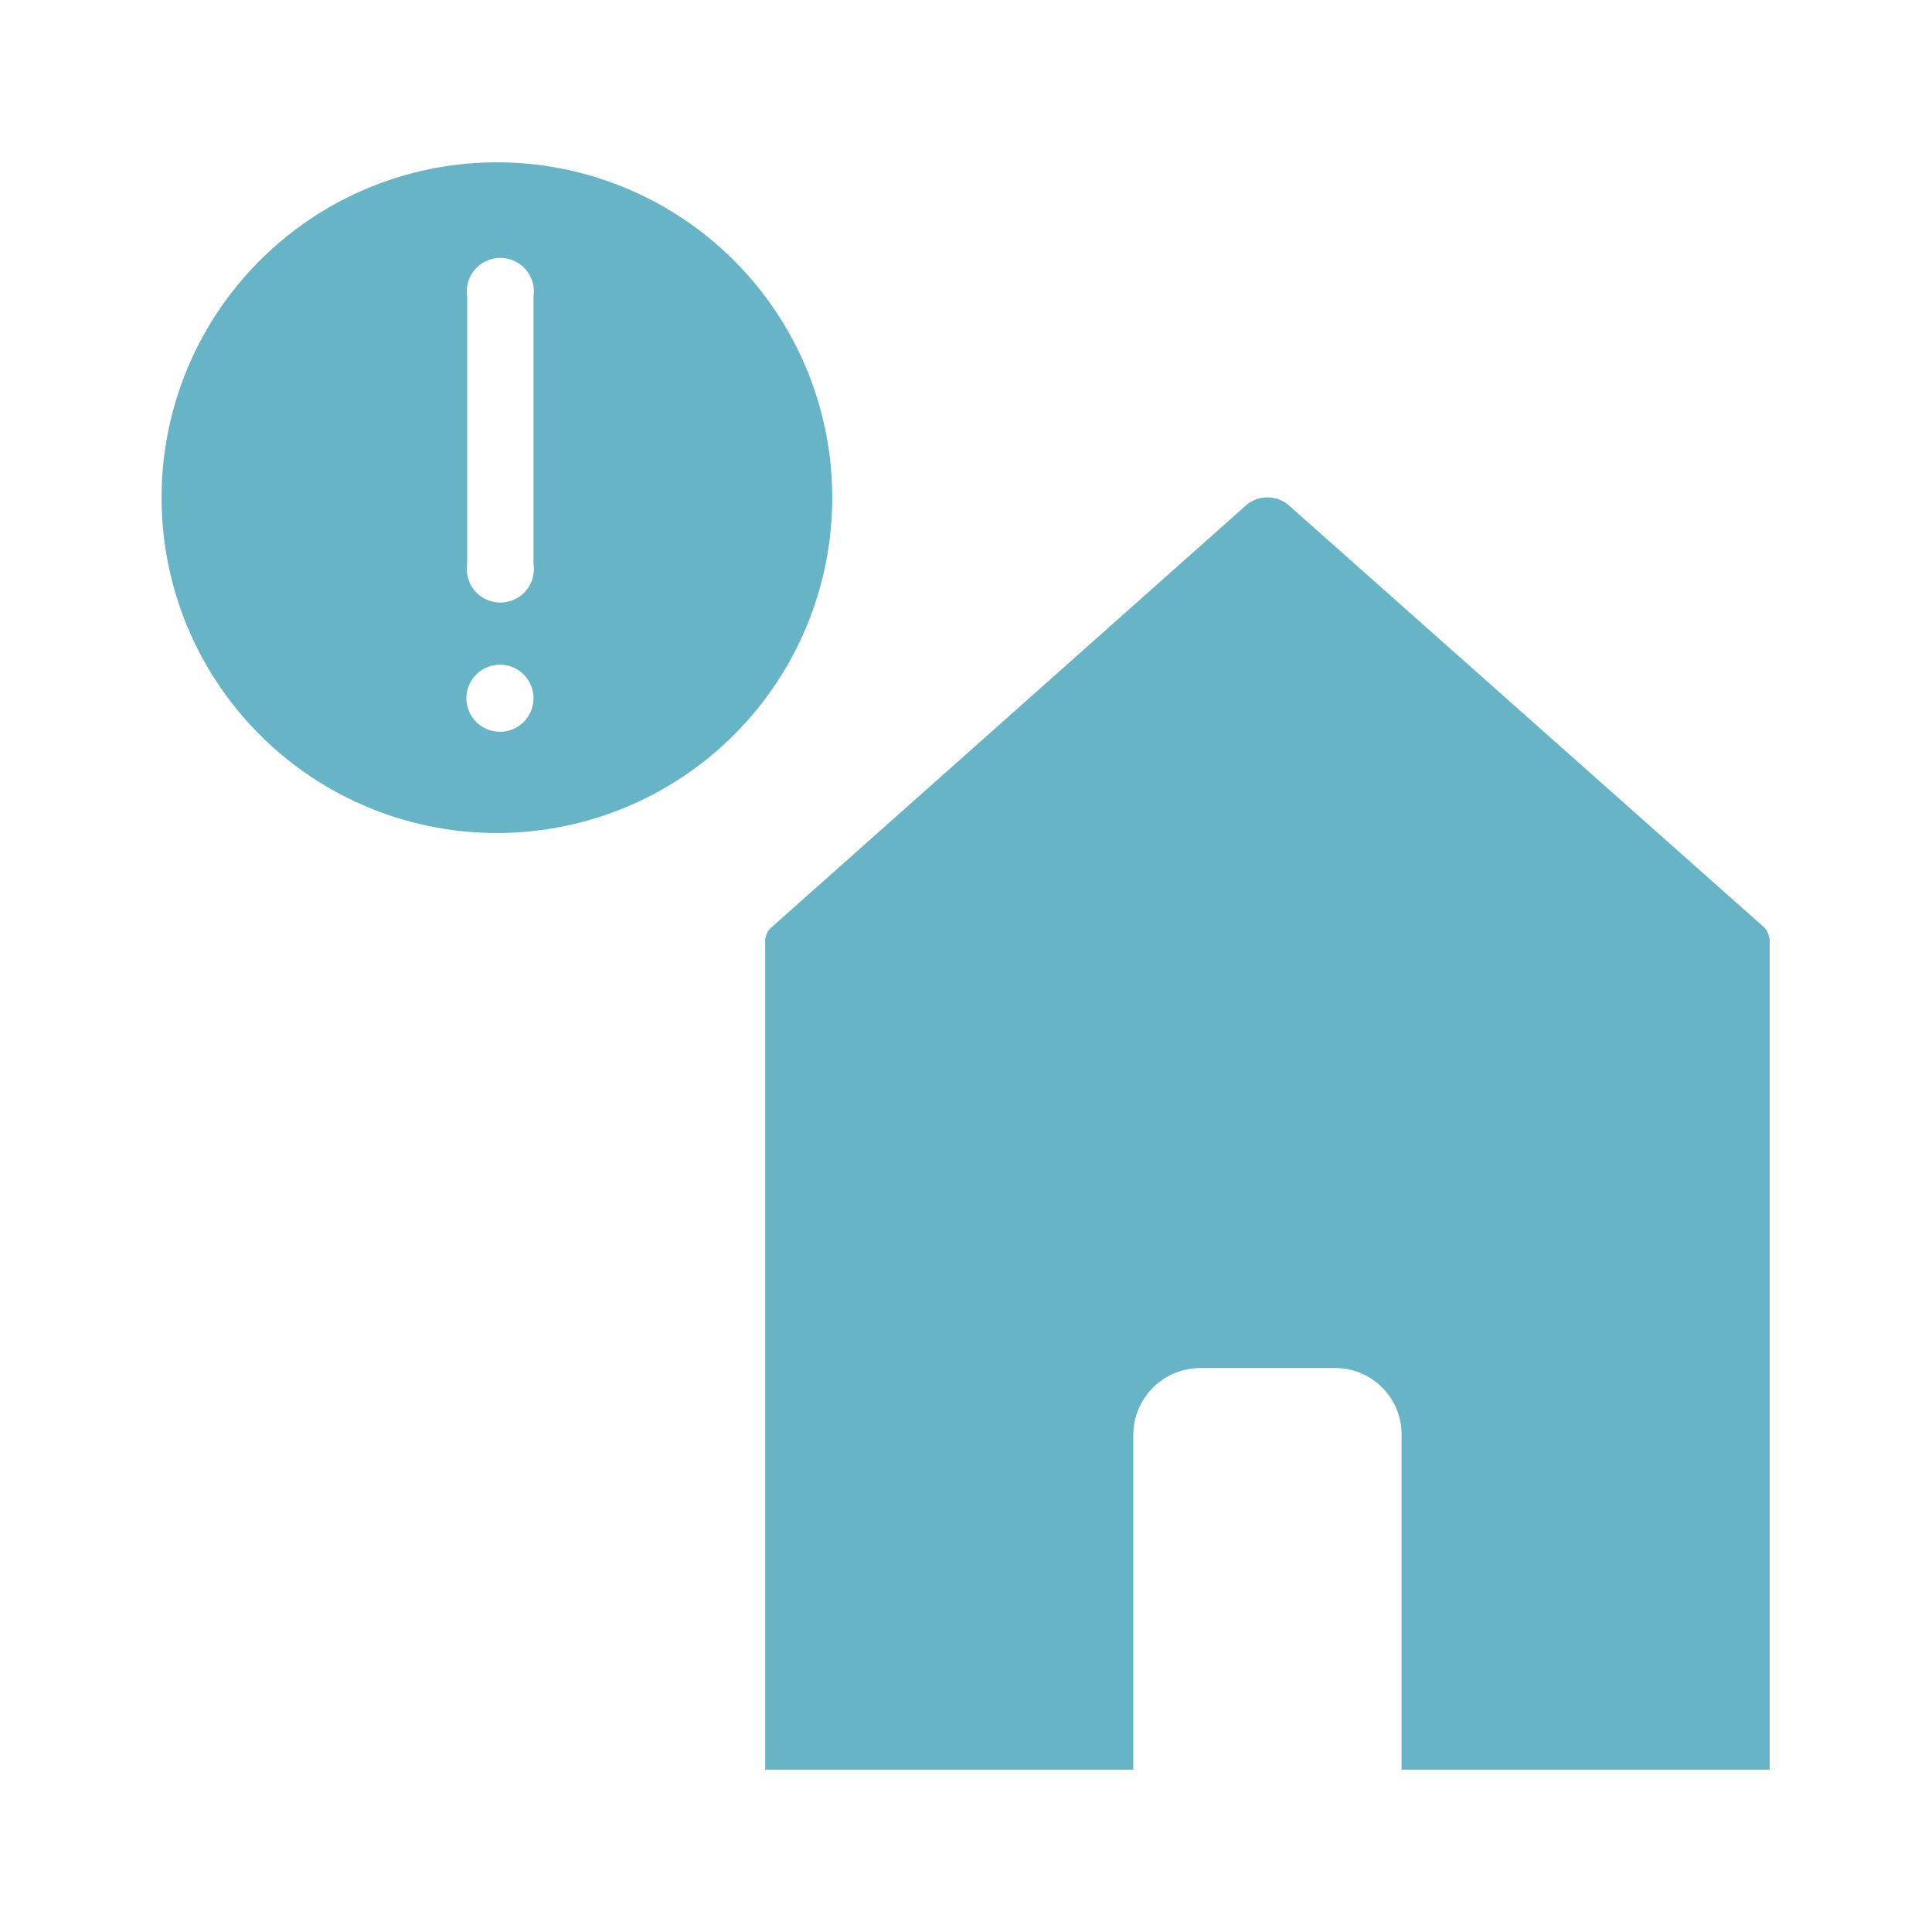 <svg id="Layer_1" data-name="Layer 1" xmlns="http://www.w3.org/2000/svg" viewBox="0 0 25.35 25.35"><defs><style>.cls-1{fill:#66b4c6;}</style></defs><path class="cls-1" d="M6.52,2.13a4.4,4.4,0,1,0,4.4,4.39A4.4,4.4,0,0,0,6.52,2.13Zm0,7.47A.44.44,0,1,1,7,9.16.44.44,0,0,1,6.52,9.6ZM7,7.4a.44.44,0,1,1-.87,0V3.89a.44.44,0,1,1,.87,0Z"/><path class="cls-1" d="M23.15,12.17,16.91,6.63a.43.43,0,0,0-.56,0l-6.23,5.54a.25.25,0,0,0-.08.17V23.22h4.83V18.83a.88.88,0,0,1,.88-.88h1.76a.87.87,0,0,1,.88.88v4.39h4.83V12.34A.28.28,0,0,0,23.15,12.17Z"/></svg>